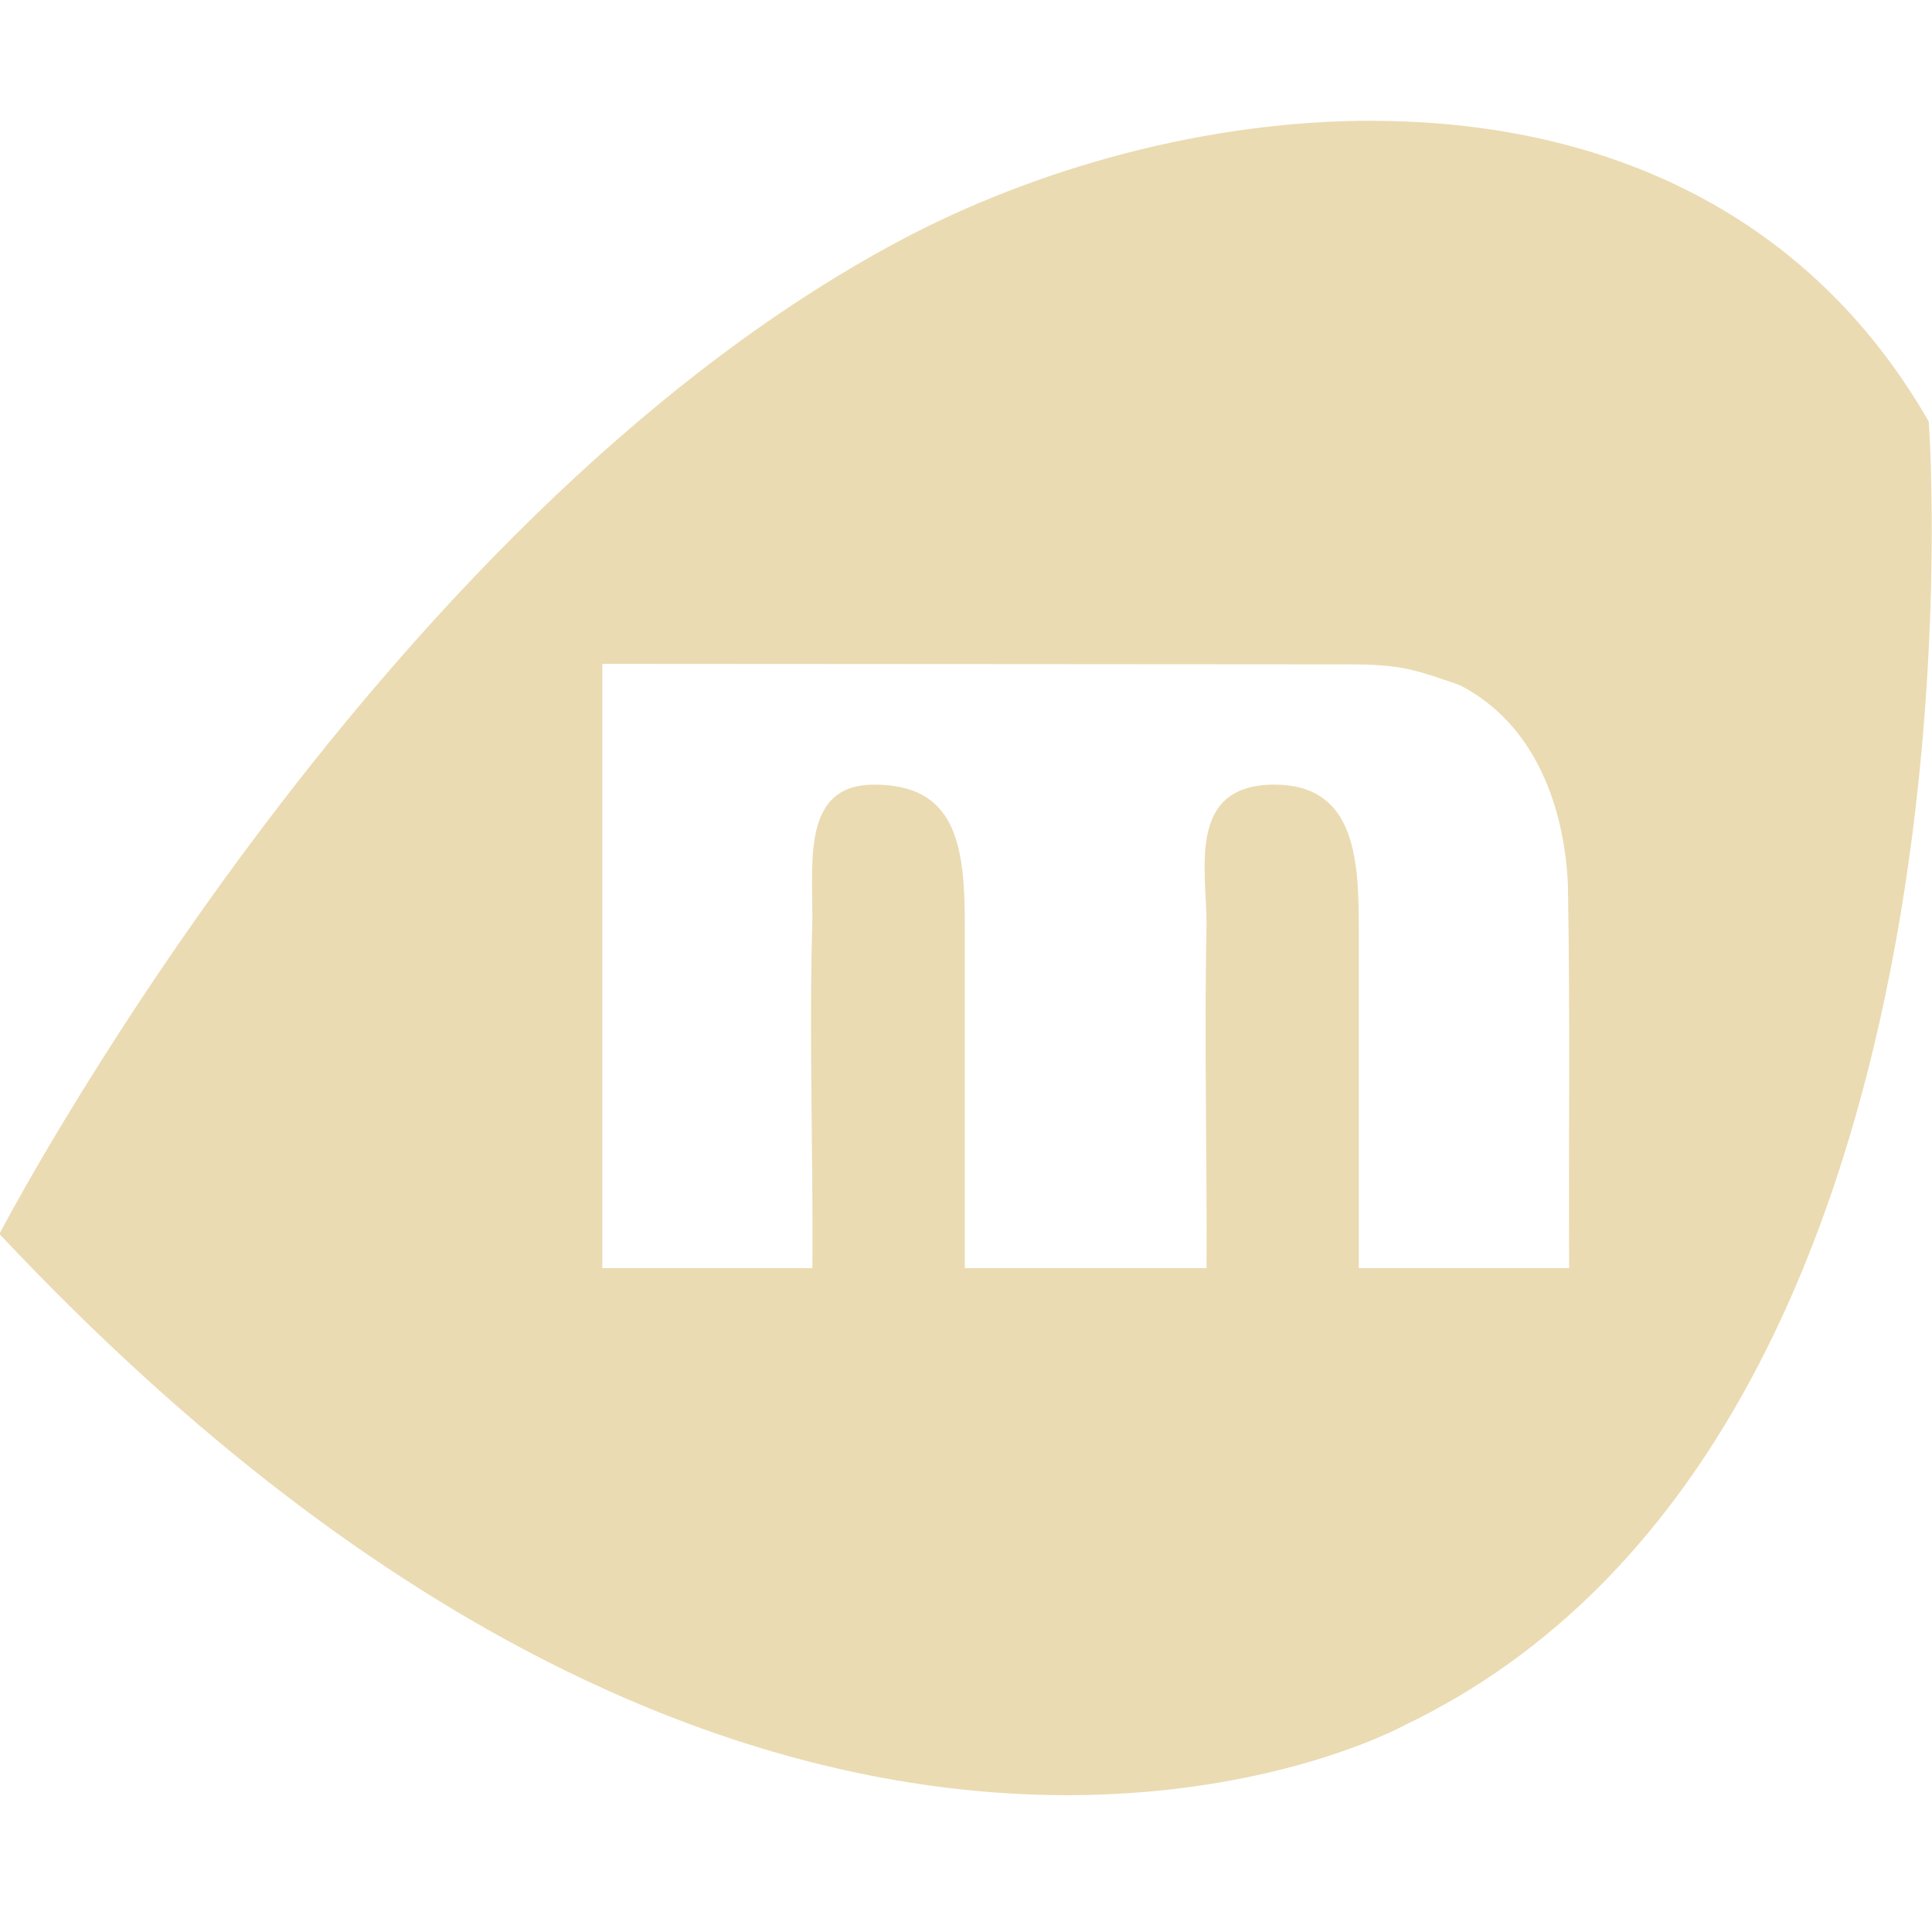 <svg width="16" height="16" version="1.1" xmlns="http://www.w3.org/2000/svg">
  <defs>
    <style id="current-color-scheme" type="text/css">.ColorScheme-Text { color:#ebdbb2; } .ColorScheme-Highlight { color:#458588; }</style>
  </defs>
  <path class="ColorScheme-Text" d="m11.38 1c-1.396-0.004-2.814 0.399-3.934 0.996-4.389 2.342-7.451 8.223-7.451 8.223 6.487 6.906 11.63 4.072 11.63 4.072 4.969-2.373 4.348-10.8 4.348-10.8-1.037-1.805-2.795-2.485-4.59-2.49zm-6.393 4.498c1.62 0 5.244 0.004 6.178 0.004 0.453 0 0.556 0.047 0.92 0.17 0.635 0.323 0.874 1.026 0.9 1.664 0.019 1.055 0.005 2.111 0.01 3.166h-1.742v-2.828c0-0.582-0.04-1.176-0.699-1.176-0.733 0-0.559 0.713-0.562 1.168-0.02 0.946 5e-3 1.89 0 2.836h-2.002v-2.85c0-0.66-0.076-1.154-0.75-1.154-0.588 0-0.512 0.604-0.512 1.117-0.029 0.962 0.007 1.925 0 2.887h-1.74v-5.004z" fill="currentColor"/>
</svg>
